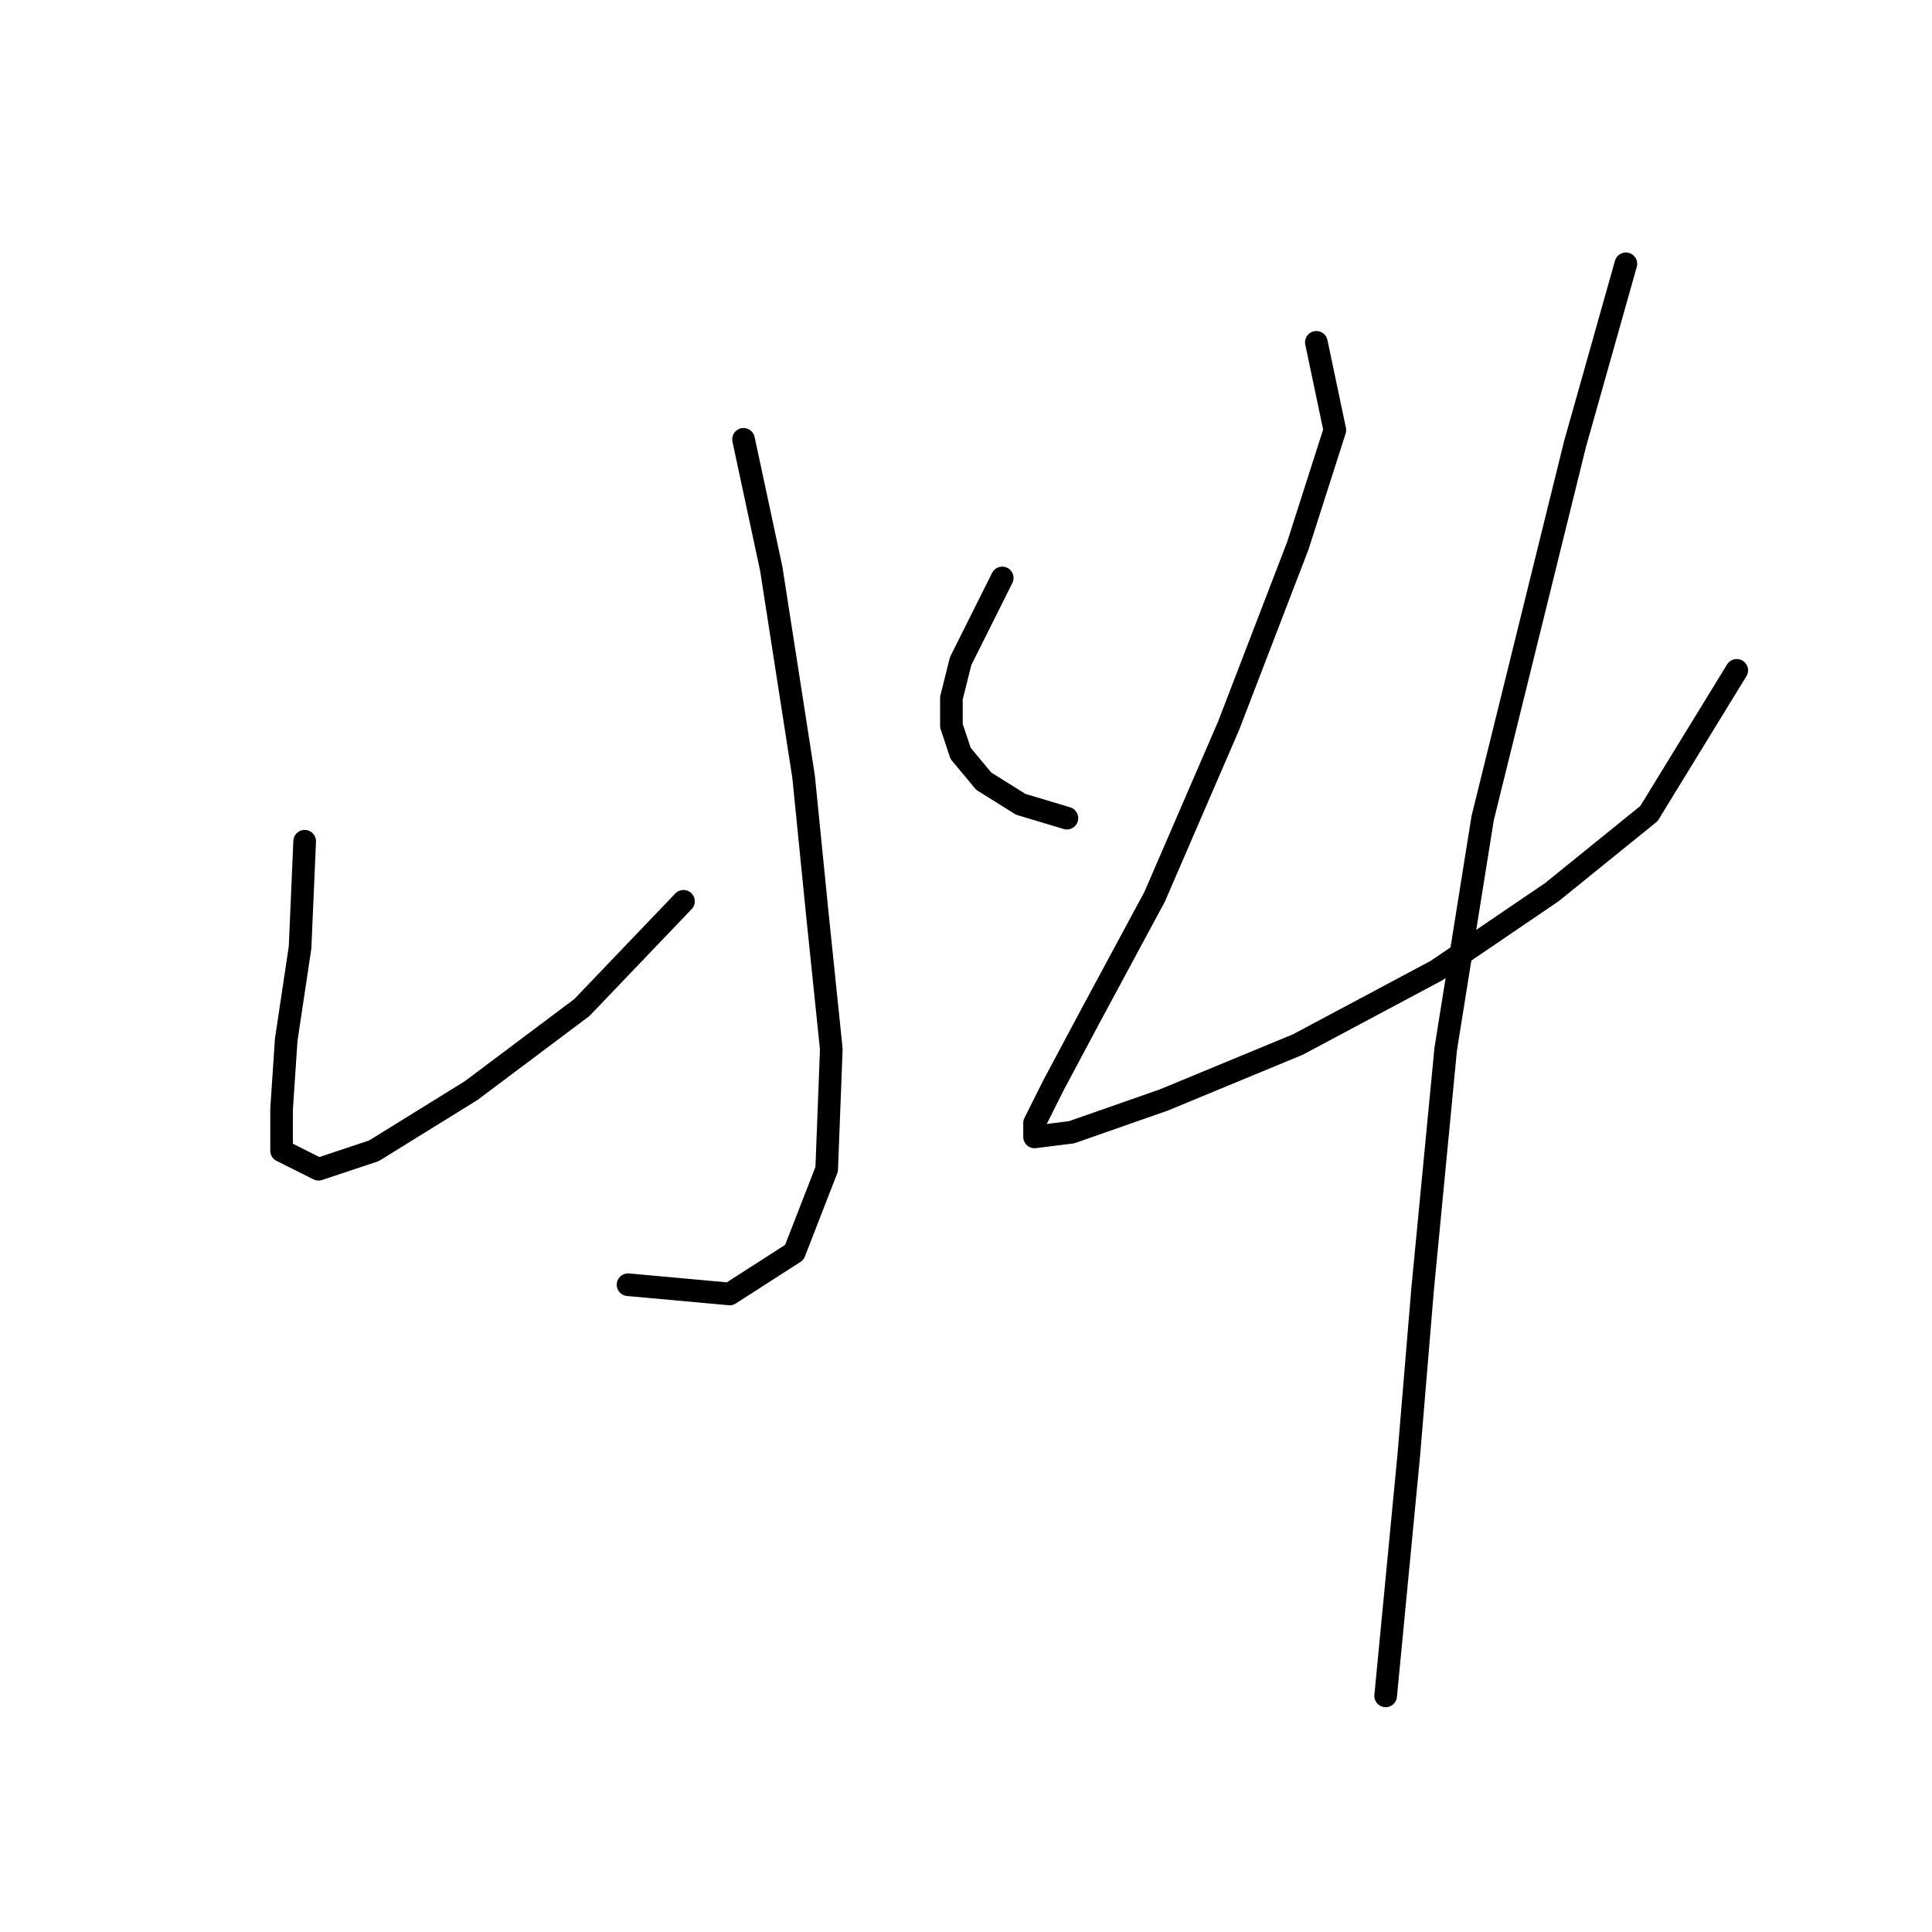 <?xml version="1.0" standalone="no"?>
    <svg width="256" height="256" xmlns="http://www.w3.org/2000/svg" version="1.1">
    <polyline stroke="black" stroke-width="3" stroke-linecap="round" fill="transparent" stroke-linejoin="round" points="98.522 58.216 102.195 75.356 106.479 102.901 108.316 121.264 110.152 139.015 109.54 154.93 105.255 165.948 96.686 171.457 83.219 170.233 83.219 170.233 " />
        <polyline stroke="black" stroke-width="3" stroke-linecap="round" fill="transparent" stroke-linejoin="round" points="40.371 111.47 39.759 125.549 37.923 137.791 37.311 146.973 37.311 152.482 42.207 154.93 49.553 152.482 62.407 144.524 77.098 133.506 90.564 119.428 90.564 119.428 " />
        <polyline stroke="black" stroke-width="3" stroke-linecap="round" fill="transparent" stroke-linejoin="round" points="132.8 76.58 127.291 87.598 126.067 92.495 126.067 96.168 127.291 99.84 130.352 103.513 135.249 106.573 141.37 108.41 141.37 108.41 " />
        <polyline stroke="black" stroke-width="3" stroke-linecap="round" fill="transparent" stroke-linejoin="round" points="174.424 45.362 176.872 56.992 171.975 72.295 162.794 96.168 153 118.816 144.43 134.731 139.534 143.912 137.085 148.809 137.085 150.646 141.982 150.033 154.224 145.749 171.975 138.403 190.339 128.61 205.642 118.204 218.496 107.798 230.126 88.822 230.126 88.822 " />
        <polyline stroke="black" stroke-width="3" stroke-linecap="round" fill="transparent" stroke-linejoin="round" points="215.436 34.956 208.702 58.829 196.46 108.41 191.563 139.015 188.503 170.845 186.666 192.881 183.606 224.711 183.606 224.711 " />
        </svg>